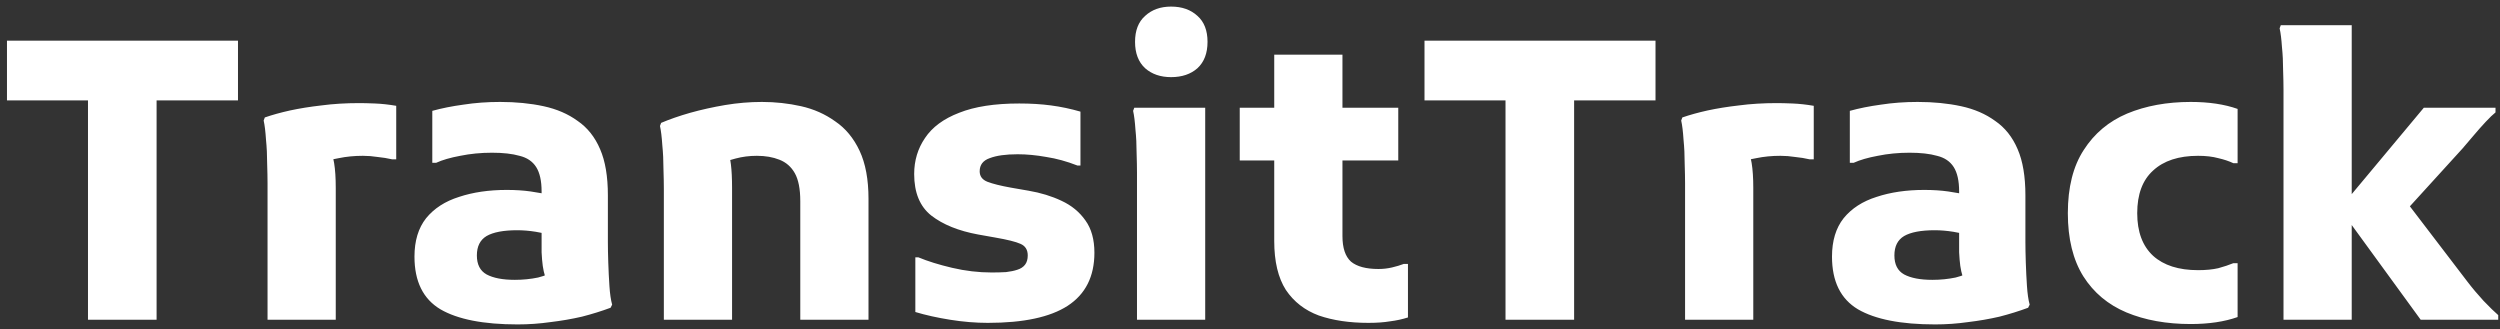 <svg width="258" height="34" viewBox="0 0 258 34" fill="none" xmlns="http://www.w3.org/2000/svg">
<rect x="0" y="0" width="258" height="34" fill="#333333" stroke="none"/>
<path d="M0.72 4.2H24.56V10.36H16.16V33H9.08V10.36H0.72V4.2ZM27.61 33V18.92C27.61 18.387 27.597 17.707 27.57 16.88C27.57 16.027 27.53 15.2 27.45 14.4C27.397 13.573 27.317 12.92 27.21 12.44L27.33 12.12C28.104 11.853 28.97 11.613 29.93 11.4C30.917 11.187 31.997 11.013 33.17 10.88C34.37 10.72 35.677 10.64 37.09 10.64C37.49 10.64 38.024 10.653 38.69 10.68C39.384 10.707 40.117 10.787 40.89 10.92V16.44H40.45C39.997 16.333 39.504 16.253 38.97 16.2C38.464 16.12 37.957 16.08 37.45 16.08C36.57 16.08 35.744 16.16 34.97 16.32C34.197 16.453 33.544 16.64 33.01 16.88L33.97 15.32C34.424 15.96 34.65 17.32 34.65 19.4V33H27.61ZM53.413 33.48C49.893 33.48 47.239 32.96 45.453 31.92C43.666 30.853 42.773 29.04 42.773 26.48C42.773 24.853 43.173 23.533 43.973 22.52C44.8 21.507 45.933 20.773 47.373 20.32C48.813 19.84 50.453 19.6 52.293 19.6C53.2 19.6 54.026 19.653 54.773 19.76C55.52 19.867 56.226 20 56.893 20.16V24.28C56.493 24.147 55.959 24.027 55.293 23.92C54.626 23.813 53.986 23.76 53.373 23.76C51.959 23.76 50.906 23.96 50.213 24.36C49.546 24.76 49.213 25.427 49.213 26.36C49.213 27.293 49.546 27.947 50.213 28.32C50.906 28.693 51.88 28.88 53.133 28.88C53.959 28.88 54.76 28.8 55.533 28.64C56.306 28.453 56.959 28.147 57.493 27.72L56.693 29.68C56.506 29.253 56.359 28.867 56.253 28.52C56.146 28.173 56.066 27.813 56.013 27.44C55.959 27.04 55.919 26.573 55.893 26.04C55.893 25.48 55.893 24.787 55.893 23.96V19.76C55.893 18.667 55.706 17.827 55.333 17.24C54.959 16.653 54.386 16.267 53.613 16.08C52.866 15.867 51.919 15.76 50.773 15.76C49.626 15.76 48.533 15.867 47.493 16.08C46.48 16.267 45.653 16.507 45.013 16.8H44.613V11.44C45.573 11.173 46.639 10.96 47.813 10.8C49.013 10.613 50.279 10.52 51.613 10.52C53.239 10.52 54.733 10.667 56.093 10.96C57.453 11.253 58.626 11.76 59.613 12.48C60.626 13.173 61.4 14.147 61.933 15.4C62.466 16.627 62.733 18.213 62.733 20.16V25C62.733 25.56 62.746 26.253 62.773 27.08C62.8 27.907 62.84 28.72 62.893 29.52C62.946 30.32 63.039 30.96 63.173 31.44L63.013 31.76C62.08 32.107 61.093 32.413 60.053 32.68C59.013 32.92 57.933 33.107 56.813 33.24C55.693 33.4 54.559 33.48 53.413 33.48ZM68.509 33V19.48C68.509 18.947 68.495 18.267 68.469 17.44C68.469 16.587 68.429 15.76 68.349 14.96C68.295 14.133 68.215 13.48 68.109 13L68.229 12.68C69.109 12.307 70.109 11.96 71.229 11.64C72.375 11.32 73.575 11.053 74.829 10.84C76.109 10.627 77.375 10.52 78.629 10.52C80.015 10.52 81.362 10.667 82.669 10.96C83.975 11.253 85.149 11.773 86.189 12.52C87.255 13.24 88.095 14.253 88.709 15.56C89.322 16.867 89.629 18.52 89.629 20.52V33H82.589V20.76C82.589 19.507 82.402 18.547 82.029 17.88C81.655 17.213 81.122 16.747 80.429 16.48C79.762 16.213 78.989 16.08 78.109 16.08C77.335 16.08 76.602 16.173 75.909 16.36C75.215 16.547 74.589 16.733 74.029 16.92L75.029 15.36C75.215 15.76 75.349 16.293 75.429 16.96C75.509 17.6 75.549 18.413 75.549 19.4V33H68.509ZM94.463 26.56H94.783C95.743 26.96 96.903 27.32 98.263 27.64C99.623 27.96 100.983 28.12 102.343 28.12C102.876 28.12 103.369 28.107 103.823 28.08C104.276 28.027 104.663 27.947 104.983 27.84C105.329 27.733 105.596 27.56 105.783 27.32C105.969 27.08 106.063 26.76 106.063 26.36C106.063 25.773 105.809 25.373 105.303 25.16C104.823 24.947 103.969 24.733 102.743 24.52L100.943 24.2C98.916 23.827 97.303 23.173 96.103 22.24C94.93 21.307 94.343 19.88 94.343 17.96C94.343 16.573 94.716 15.333 95.463 14.24C96.21 13.12 97.383 12.253 98.983 11.64C100.583 11 102.649 10.68 105.183 10.68C106.383 10.68 107.476 10.747 108.463 10.88C109.476 11.013 110.489 11.227 111.503 11.52V17.08H111.183C110.089 16.653 109.023 16.36 107.983 16.2C106.943 16.013 105.956 15.92 105.023 15.92C103.796 15.92 102.836 16.053 102.143 16.32C101.449 16.56 101.103 17.013 101.103 17.68C101.103 18.187 101.369 18.547 101.903 18.76C102.463 18.973 103.263 19.173 104.303 19.36L106.143 19.68C107.396 19.893 108.529 20.24 109.543 20.72C110.583 21.2 111.409 21.88 112.023 22.76C112.636 23.613 112.943 24.72 112.943 26.08C112.943 28.533 112.023 30.36 110.183 31.56C108.369 32.733 105.623 33.32 101.943 33.32C100.689 33.32 99.396 33.213 98.063 33C96.73 32.787 95.529 32.52 94.463 32.2V26.56ZM120.857 7.96C119.764 7.96 118.87 7.653 118.177 7.04C117.484 6.4 117.137 5.493 117.137 4.32C117.137 3.147 117.484 2.253 118.177 1.64C118.87 1 119.764 0.68 120.857 0.68C121.977 0.68 122.884 1 123.577 1.64C124.27 2.253 124.617 3.147 124.617 4.32C124.617 5.493 124.27 6.4 123.577 7.04C122.884 7.653 121.977 7.96 120.857 7.96ZM117.337 33V17.8C117.337 17.267 117.324 16.587 117.297 15.76C117.297 14.933 117.257 14.133 117.177 13.36C117.124 12.56 117.044 11.92 116.937 11.44L117.057 11.12H124.377V33H117.337ZM141.221 33.32C139.274 33.32 137.568 33.067 136.101 32.56C134.661 32.027 133.528 31.147 132.701 29.92C131.901 28.667 131.501 26.987 131.501 24.88V5.64H138.541V24.36C138.541 25.587 138.834 26.467 139.421 27C140.034 27.507 140.981 27.76 142.261 27.76C142.741 27.76 143.208 27.707 143.661 27.6C144.114 27.493 144.514 27.373 144.861 27.24H145.301V32.76C144.714 32.947 144.101 33.08 143.461 33.16C142.821 33.267 142.074 33.32 141.221 33.32ZM127.941 16.56V11.12H144.301V16.56H127.941ZM147.009 4.2H170.849V10.36H162.449V33H155.369V10.36H147.009V4.2ZM173.899 33V18.92C173.899 18.387 173.886 17.707 173.859 16.88C173.859 16.027 173.819 15.2 173.739 14.4C173.686 13.573 173.606 12.92 173.499 12.44L173.619 12.12C174.393 11.853 175.259 11.613 176.219 11.4C177.206 11.187 178.286 11.013 179.459 10.88C180.659 10.72 181.966 10.64 183.379 10.64C183.779 10.64 184.313 10.653 184.979 10.68C185.673 10.707 186.406 10.787 187.179 10.92V16.44H186.739C186.286 16.333 185.793 16.253 185.259 16.2C184.753 16.12 184.246 16.08 183.739 16.08C182.859 16.08 182.033 16.16 181.259 16.32C180.486 16.453 179.833 16.64 179.299 16.88L180.259 15.32C180.713 15.96 180.939 17.32 180.939 19.4V33H173.899ZM199.702 33.48C196.182 33.48 193.529 32.96 191.742 31.92C189.955 30.853 189.062 29.04 189.062 26.48C189.062 24.853 189.462 23.533 190.262 22.52C191.089 21.507 192.222 20.773 193.662 20.32C195.102 19.84 196.742 19.6 198.582 19.6C199.489 19.6 200.315 19.653 201.062 19.76C201.809 19.867 202.515 20 203.182 20.16V24.28C202.782 24.147 202.249 24.027 201.582 23.92C200.915 23.813 200.275 23.76 199.662 23.76C198.249 23.76 197.195 23.96 196.502 24.36C195.835 24.76 195.502 25.427 195.502 26.36C195.502 27.293 195.835 27.947 196.502 28.32C197.195 28.693 198.169 28.88 199.422 28.88C200.249 28.88 201.049 28.8 201.822 28.64C202.595 28.453 203.249 28.147 203.782 27.72L202.982 29.68C202.795 29.253 202.649 28.867 202.542 28.52C202.435 28.173 202.355 27.813 202.302 27.44C202.249 27.04 202.209 26.573 202.182 26.04C202.182 25.48 202.182 24.787 202.182 23.96V19.76C202.182 18.667 201.995 17.827 201.622 17.24C201.249 16.653 200.675 16.267 199.902 16.08C199.155 15.867 198.209 15.76 197.062 15.76C195.915 15.76 194.822 15.867 193.782 16.08C192.769 16.267 191.942 16.507 191.302 16.8H190.902V11.44C191.862 11.173 192.929 10.96 194.102 10.8C195.302 10.613 196.569 10.52 197.902 10.52C199.529 10.52 201.022 10.667 202.382 10.96C203.742 11.253 204.915 11.76 205.902 12.48C206.915 13.173 207.689 14.147 208.222 15.4C208.755 16.627 209.022 18.213 209.022 20.16V25C209.022 25.56 209.035 26.253 209.062 27.08C209.089 27.907 209.129 28.72 209.182 29.52C209.235 30.32 209.329 30.96 209.462 31.44L209.302 31.76C208.369 32.107 207.382 32.413 206.342 32.68C205.302 32.92 204.222 33.107 203.102 33.24C201.982 33.4 200.849 33.48 199.702 33.48ZM213.401 22C213.401 19.333 213.947 17.16 215.041 15.48C216.134 13.773 217.627 12.52 219.521 11.72C221.441 10.92 223.627 10.52 226.081 10.52C227.947 10.52 229.561 10.76 230.921 11.24V16.84H230.481C230.027 16.627 229.507 16.453 228.921 16.32C228.334 16.16 227.641 16.08 226.841 16.08C224.841 16.08 223.294 16.587 222.201 17.6C221.107 18.587 220.561 20.053 220.561 22C220.561 23.92 221.107 25.387 222.201 26.4C223.294 27.387 224.841 27.88 226.841 27.88C227.641 27.88 228.334 27.813 228.921 27.68C229.507 27.52 230.027 27.347 230.481 27.16H230.921V32.72C229.561 33.2 227.947 33.44 226.081 33.44C223.574 33.44 221.361 33.04 219.441 32.24C217.547 31.44 216.067 30.2 215.001 28.52C213.934 26.813 213.401 24.64 213.401 22ZM242.697 33H235.657V9.24C235.657 8.707 235.644 8.04 235.617 7.24C235.617 6.413 235.577 5.613 235.497 4.84C235.444 4.04 235.364 3.4 235.257 2.92L235.377 2.6H242.697V33ZM241.457 21.52L250.137 11.12H257.537V11.6C257.271 11.813 256.937 12.133 256.537 12.56C256.137 12.987 255.724 13.453 255.297 13.96C254.897 14.44 254.511 14.893 254.137 15.32L246.817 23.36L246.857 18.88L254.617 29.04C255.124 29.707 255.684 30.373 256.297 31.04C256.937 31.707 257.444 32.2 257.817 32.52V33H249.817L241.457 21.52Z" fill="white"/>
</svg>
